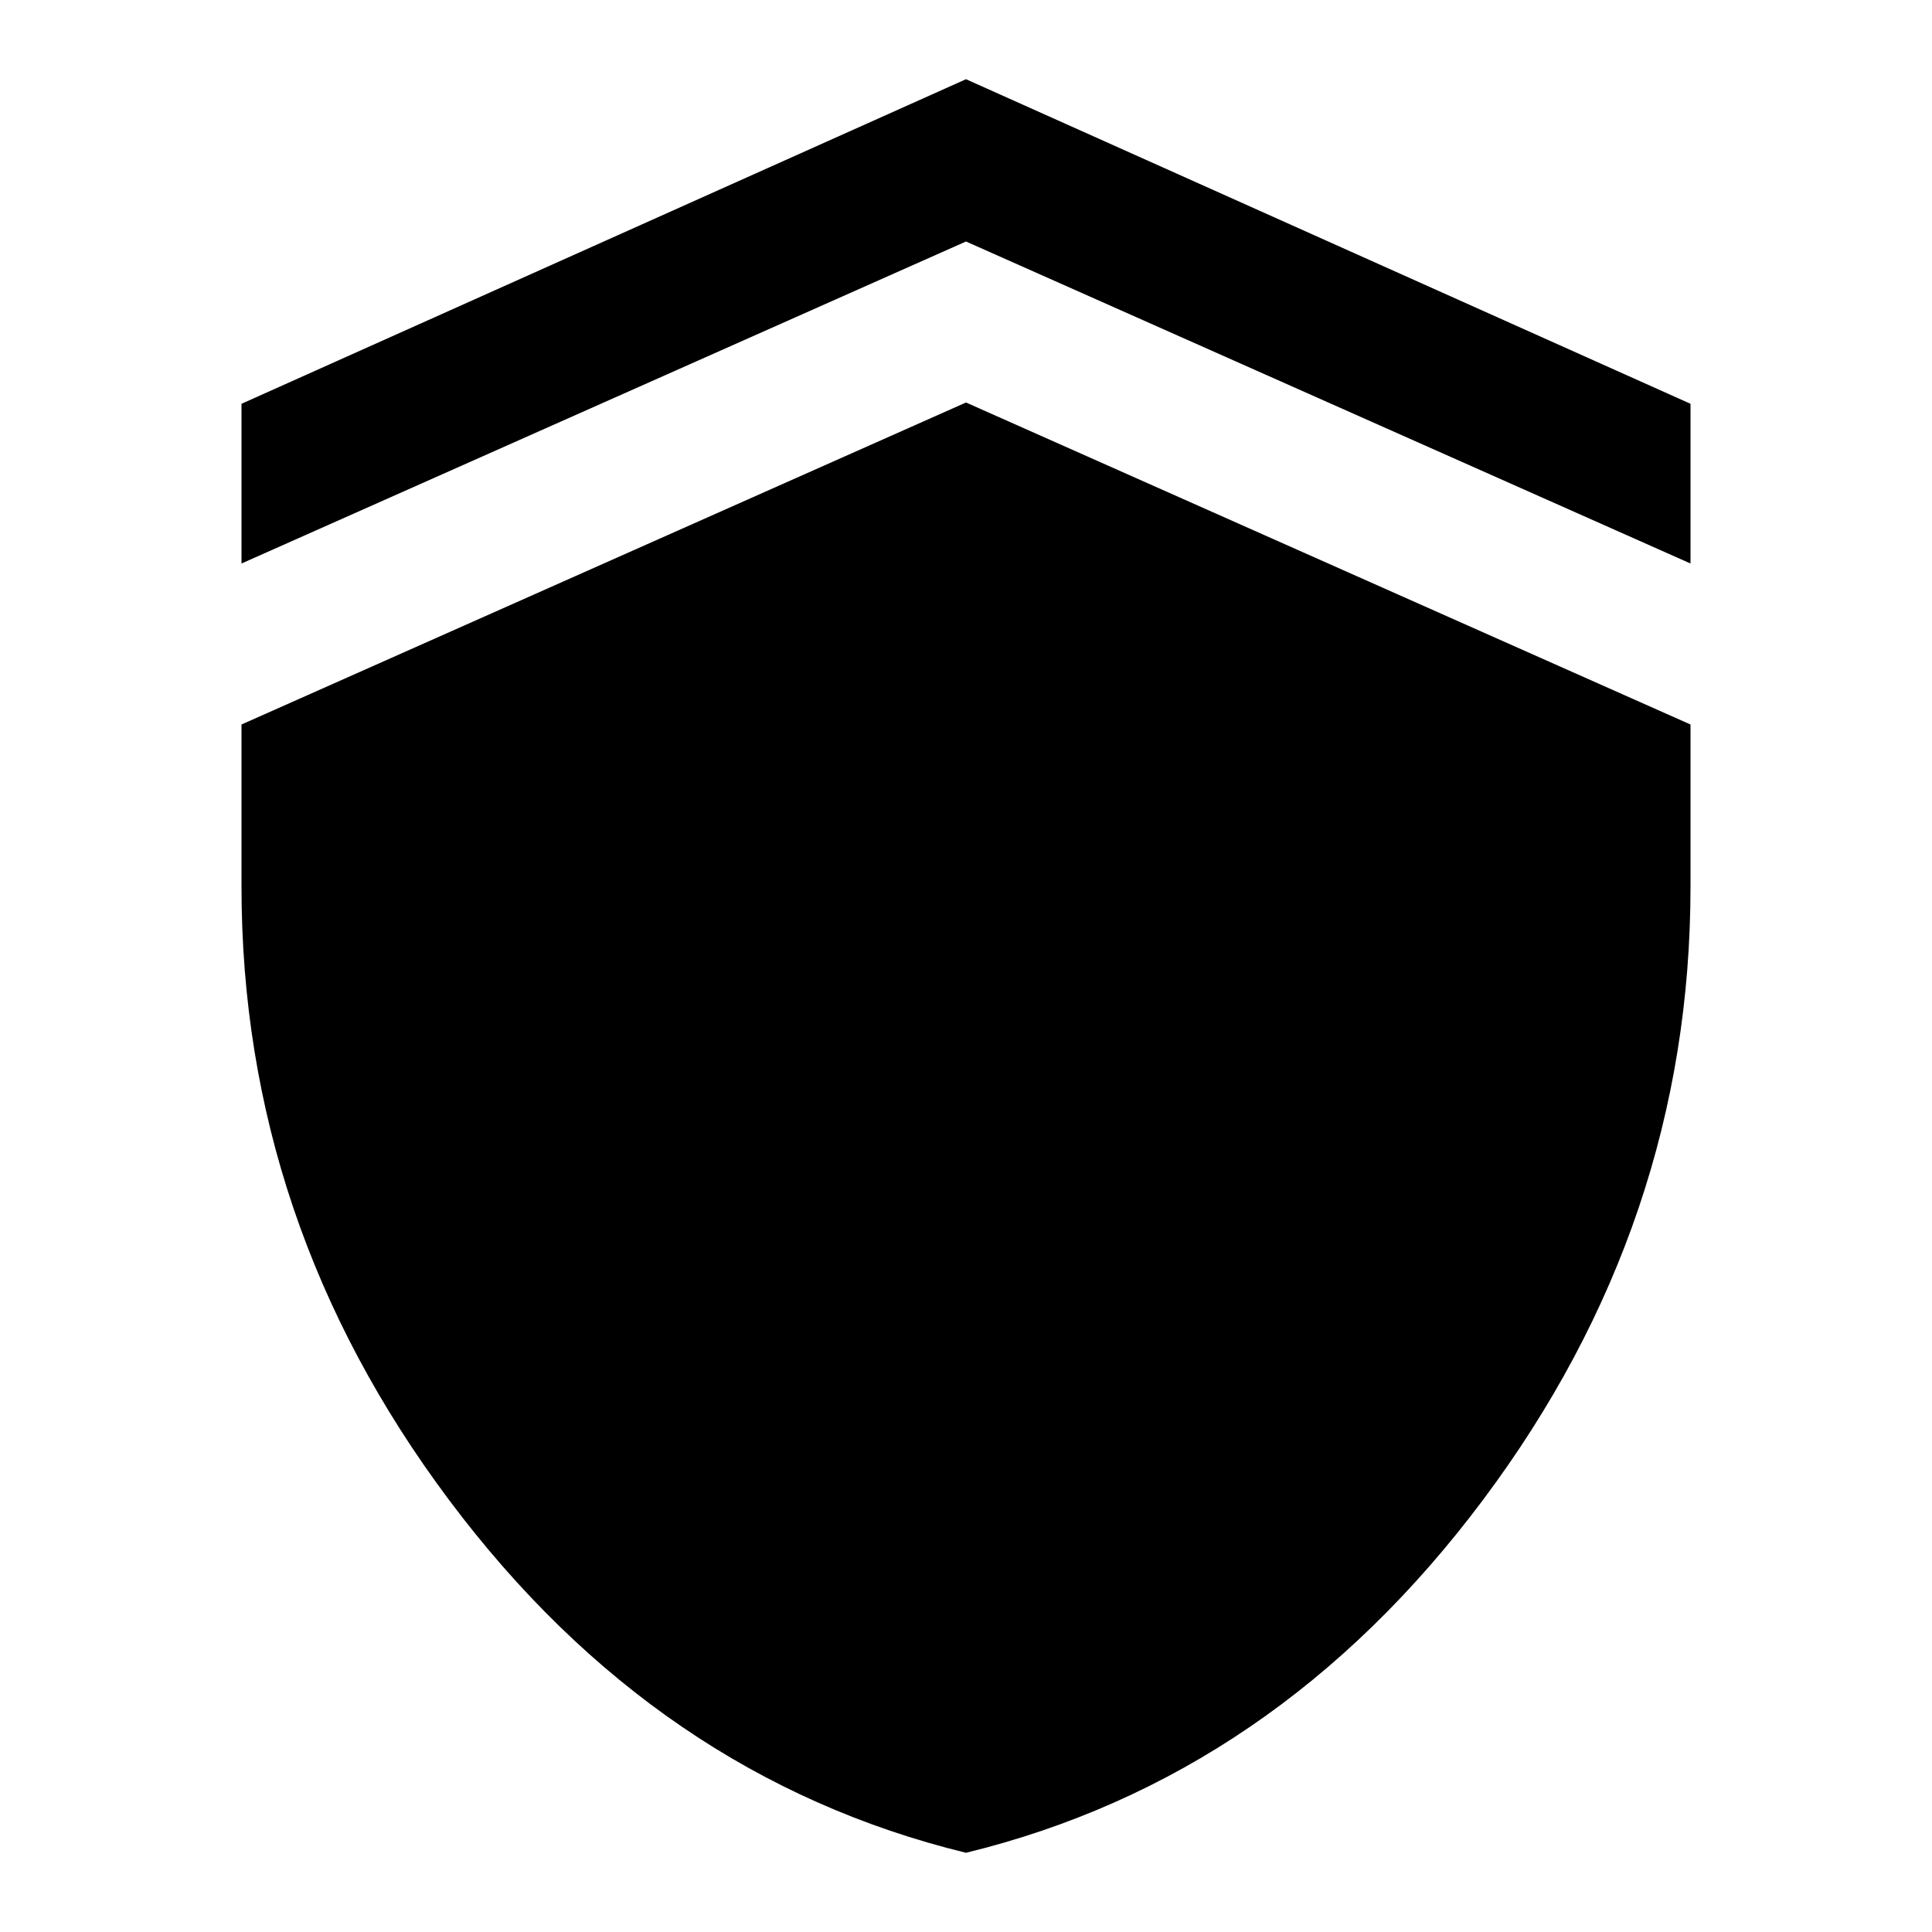 <svg width="24" height="24" viewBox="0 0 24 24" fill="currentColor">
<path fill-rule="evenodd" clip-rule="evenodd" d="M21 5.016L12 0.984L3 5.016V7L12 3L21 7V5.016ZM21 9L12 5L3 9V11.016C3 13.797 3.859 16.336 5.578 18.633C7.297 20.93 9.438 22.391 12 23.016C14.562 22.391 16.703 20.93 18.422 18.633C20.141 16.336 21 13.797 21 11.016V9Z"/>
</svg>
